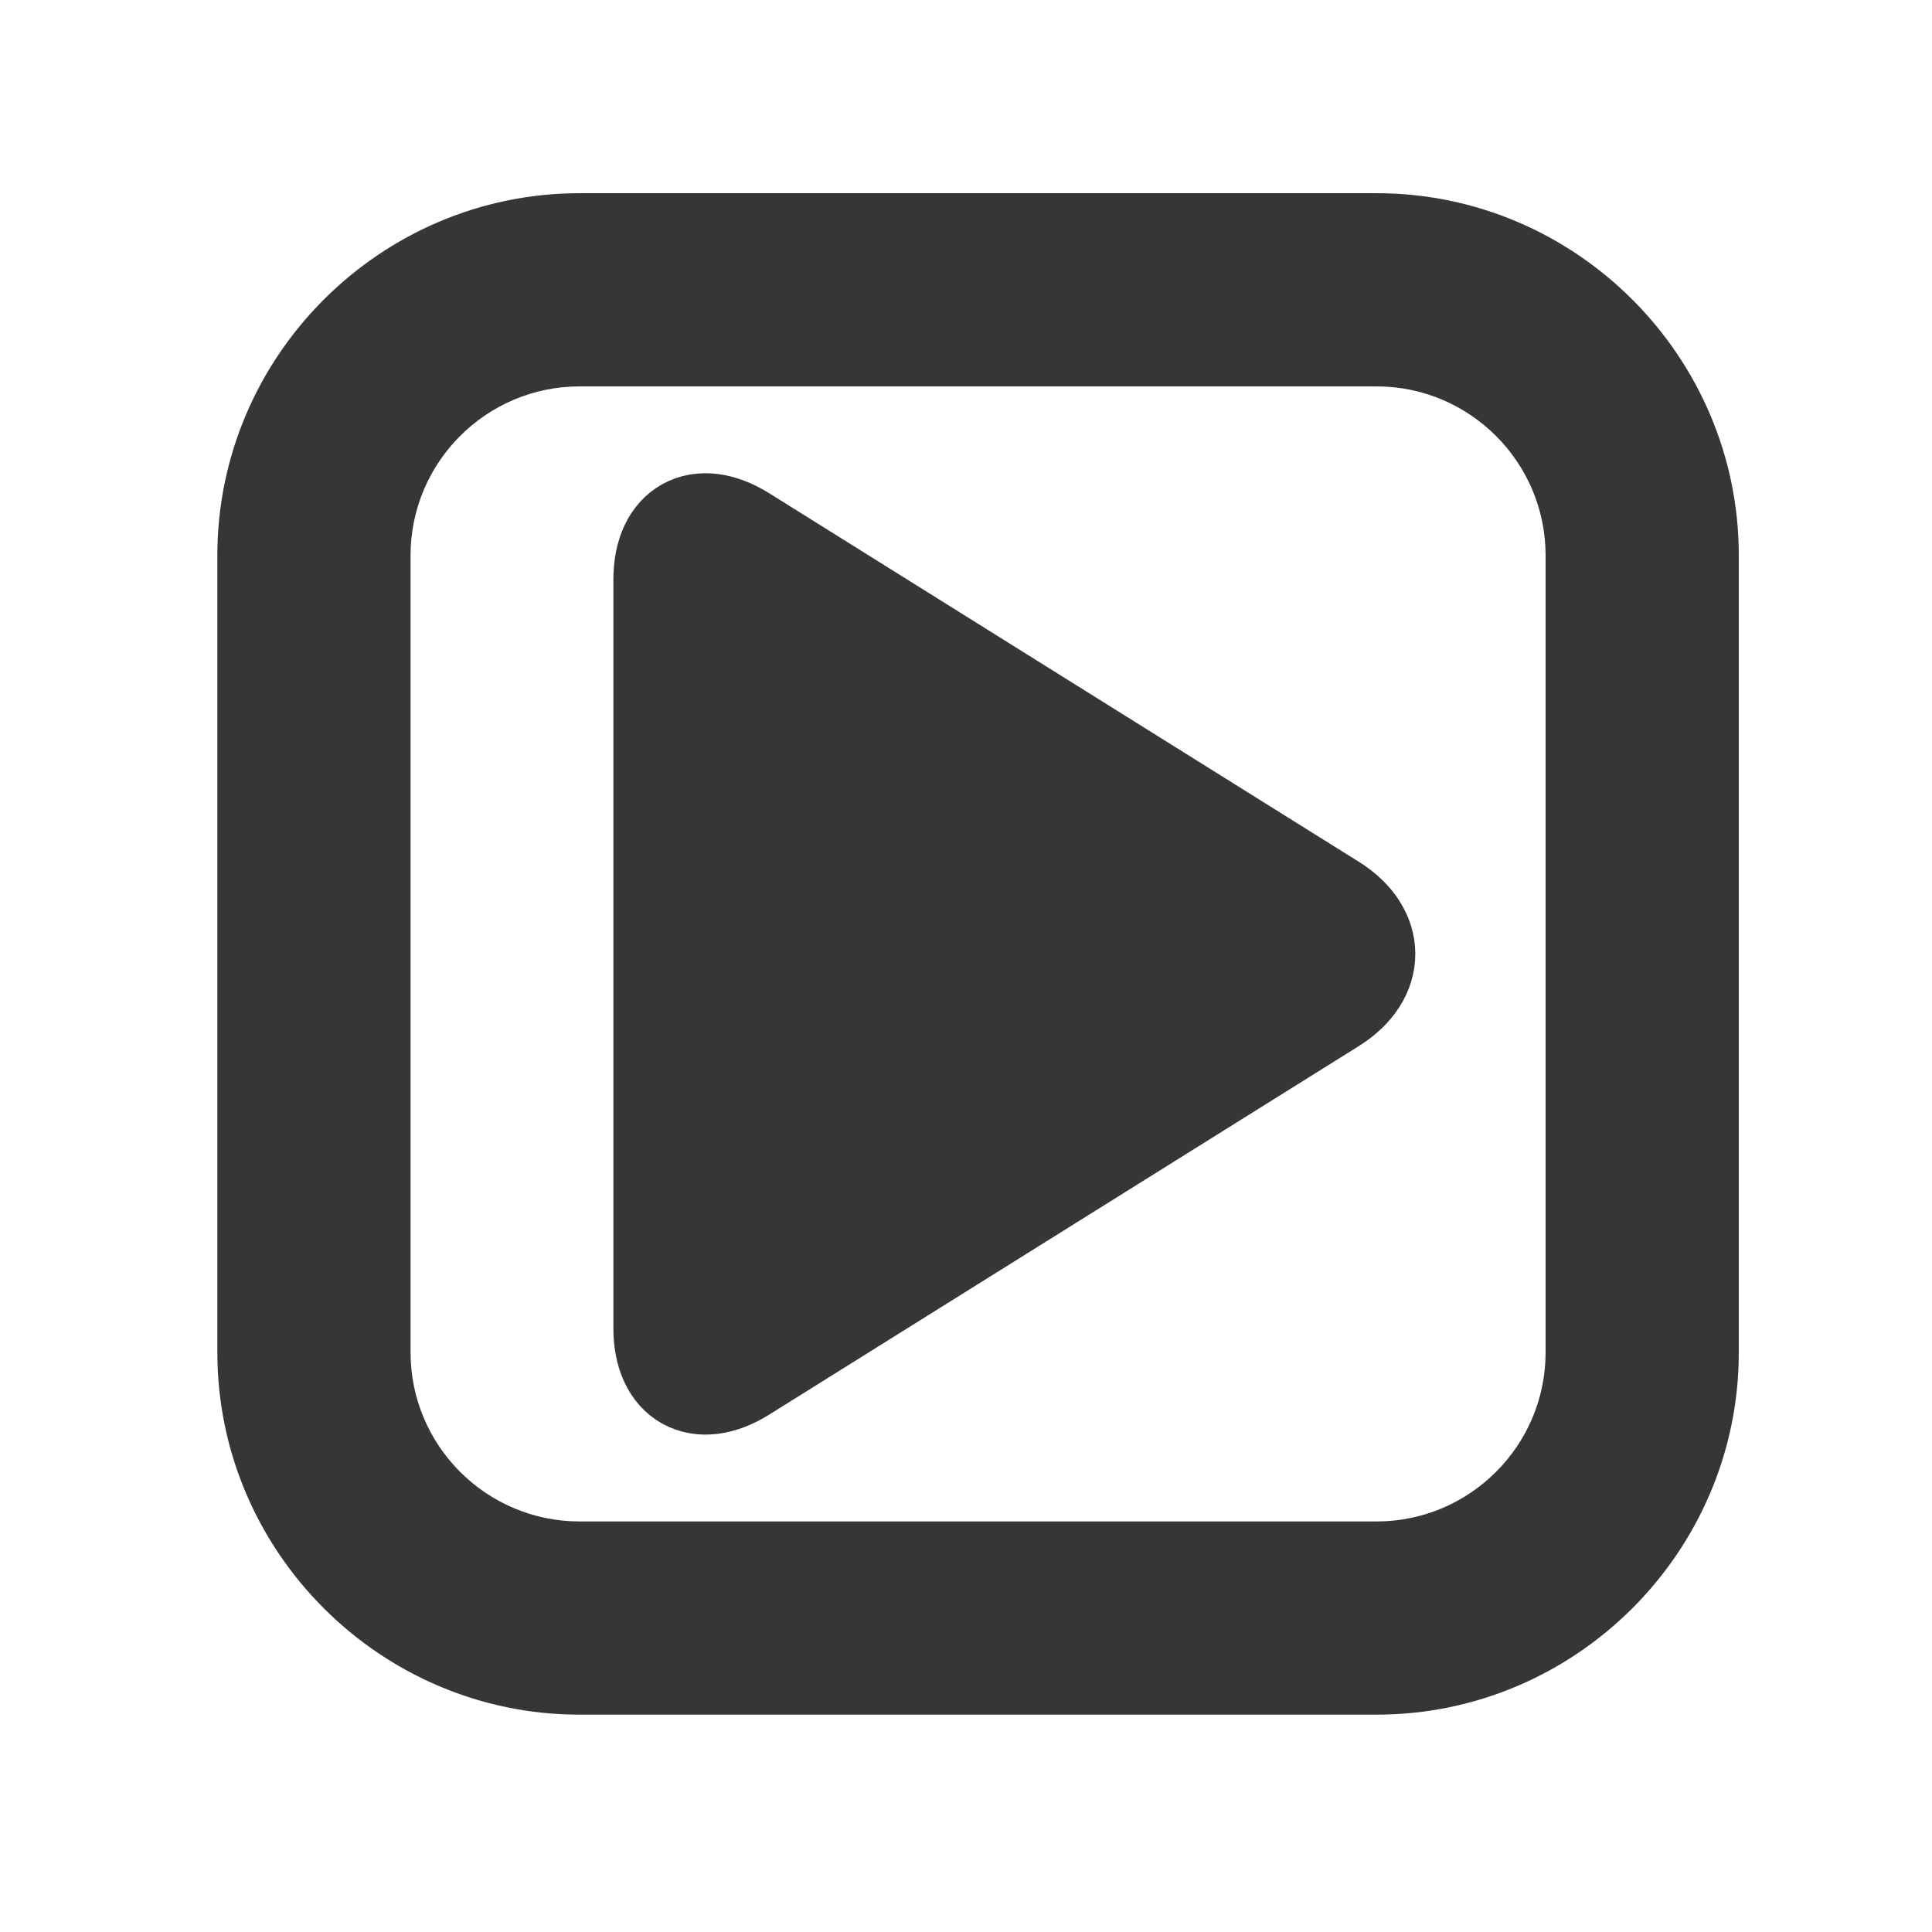 <?xml version="1.0" encoding="UTF-8" standalone="no"?>
<svg id="svg3105" xmlns:rdf="http://www.w3.org/1999/02/22-rdf-syntax-ns#" xmlns="http://www.w3.org/2000/svg" xml:space="preserve" viewBox="0 0 100 100" version="1.1" xmlns:cc="http://creativecommons.org/ns#" xmlns:xlink="http://www.w3.org/1999/xlink" xmlns:dc="http://purl.org/dc/elements/1.1/"><defs id="defs3109"/><g id="g3115" transform="matrix(1.25,0,0,-1.25,0,100)"><g id="g3167" transform="translate(57,72)"><path id="path3169" fill-rule="nonzero" fill="#373535" d="m0,0-33,0c-8.25,0-15-6.75-15-15v-33c0-8.25,6.75-15,15-15h33c8.25,0,15,6.75,15,15v33c0,8.25-6.75,15-15,15m0-8c3.859,0,7-3.14,7-7v-33c0-3.859-3.141-7-7-7h-33c-3.86,0-7,3.141-7,7v33c0,3.86,3.14,7,7,7h33"/></g><g id="g3213" transform="translate(30.791,23.12)"><path id="path3215" fill-rule="nonzero" fill="#373535" d="m0,0c-1.866-1.166-3.392-0.32-3.392,1.88v31c0,2.2,1.526,3.046,3.392,1.88l24.415-15.26c1.865-1.166,1.865-3.074,0-4.24l-24.415-15.26z"/></g><g id="g3217" transform="translate(30.791,23.12)"><path id="path3219" stroke-linejoin="miter" style="stroke-dasharray:none;" d="m0,0c-1.866-1.166-3.392-0.32-3.392,1.88v31c0,2.2,1.526,3.046,3.392,1.88l24.415-15.26c1.865-1.166,1.865-3.074,0-4.24l-24.415-15.26z" stroke="#373535" stroke-linecap="butt" stroke-miterlimit="4" stroke-width="4" fill="none"/></g></g></svg>